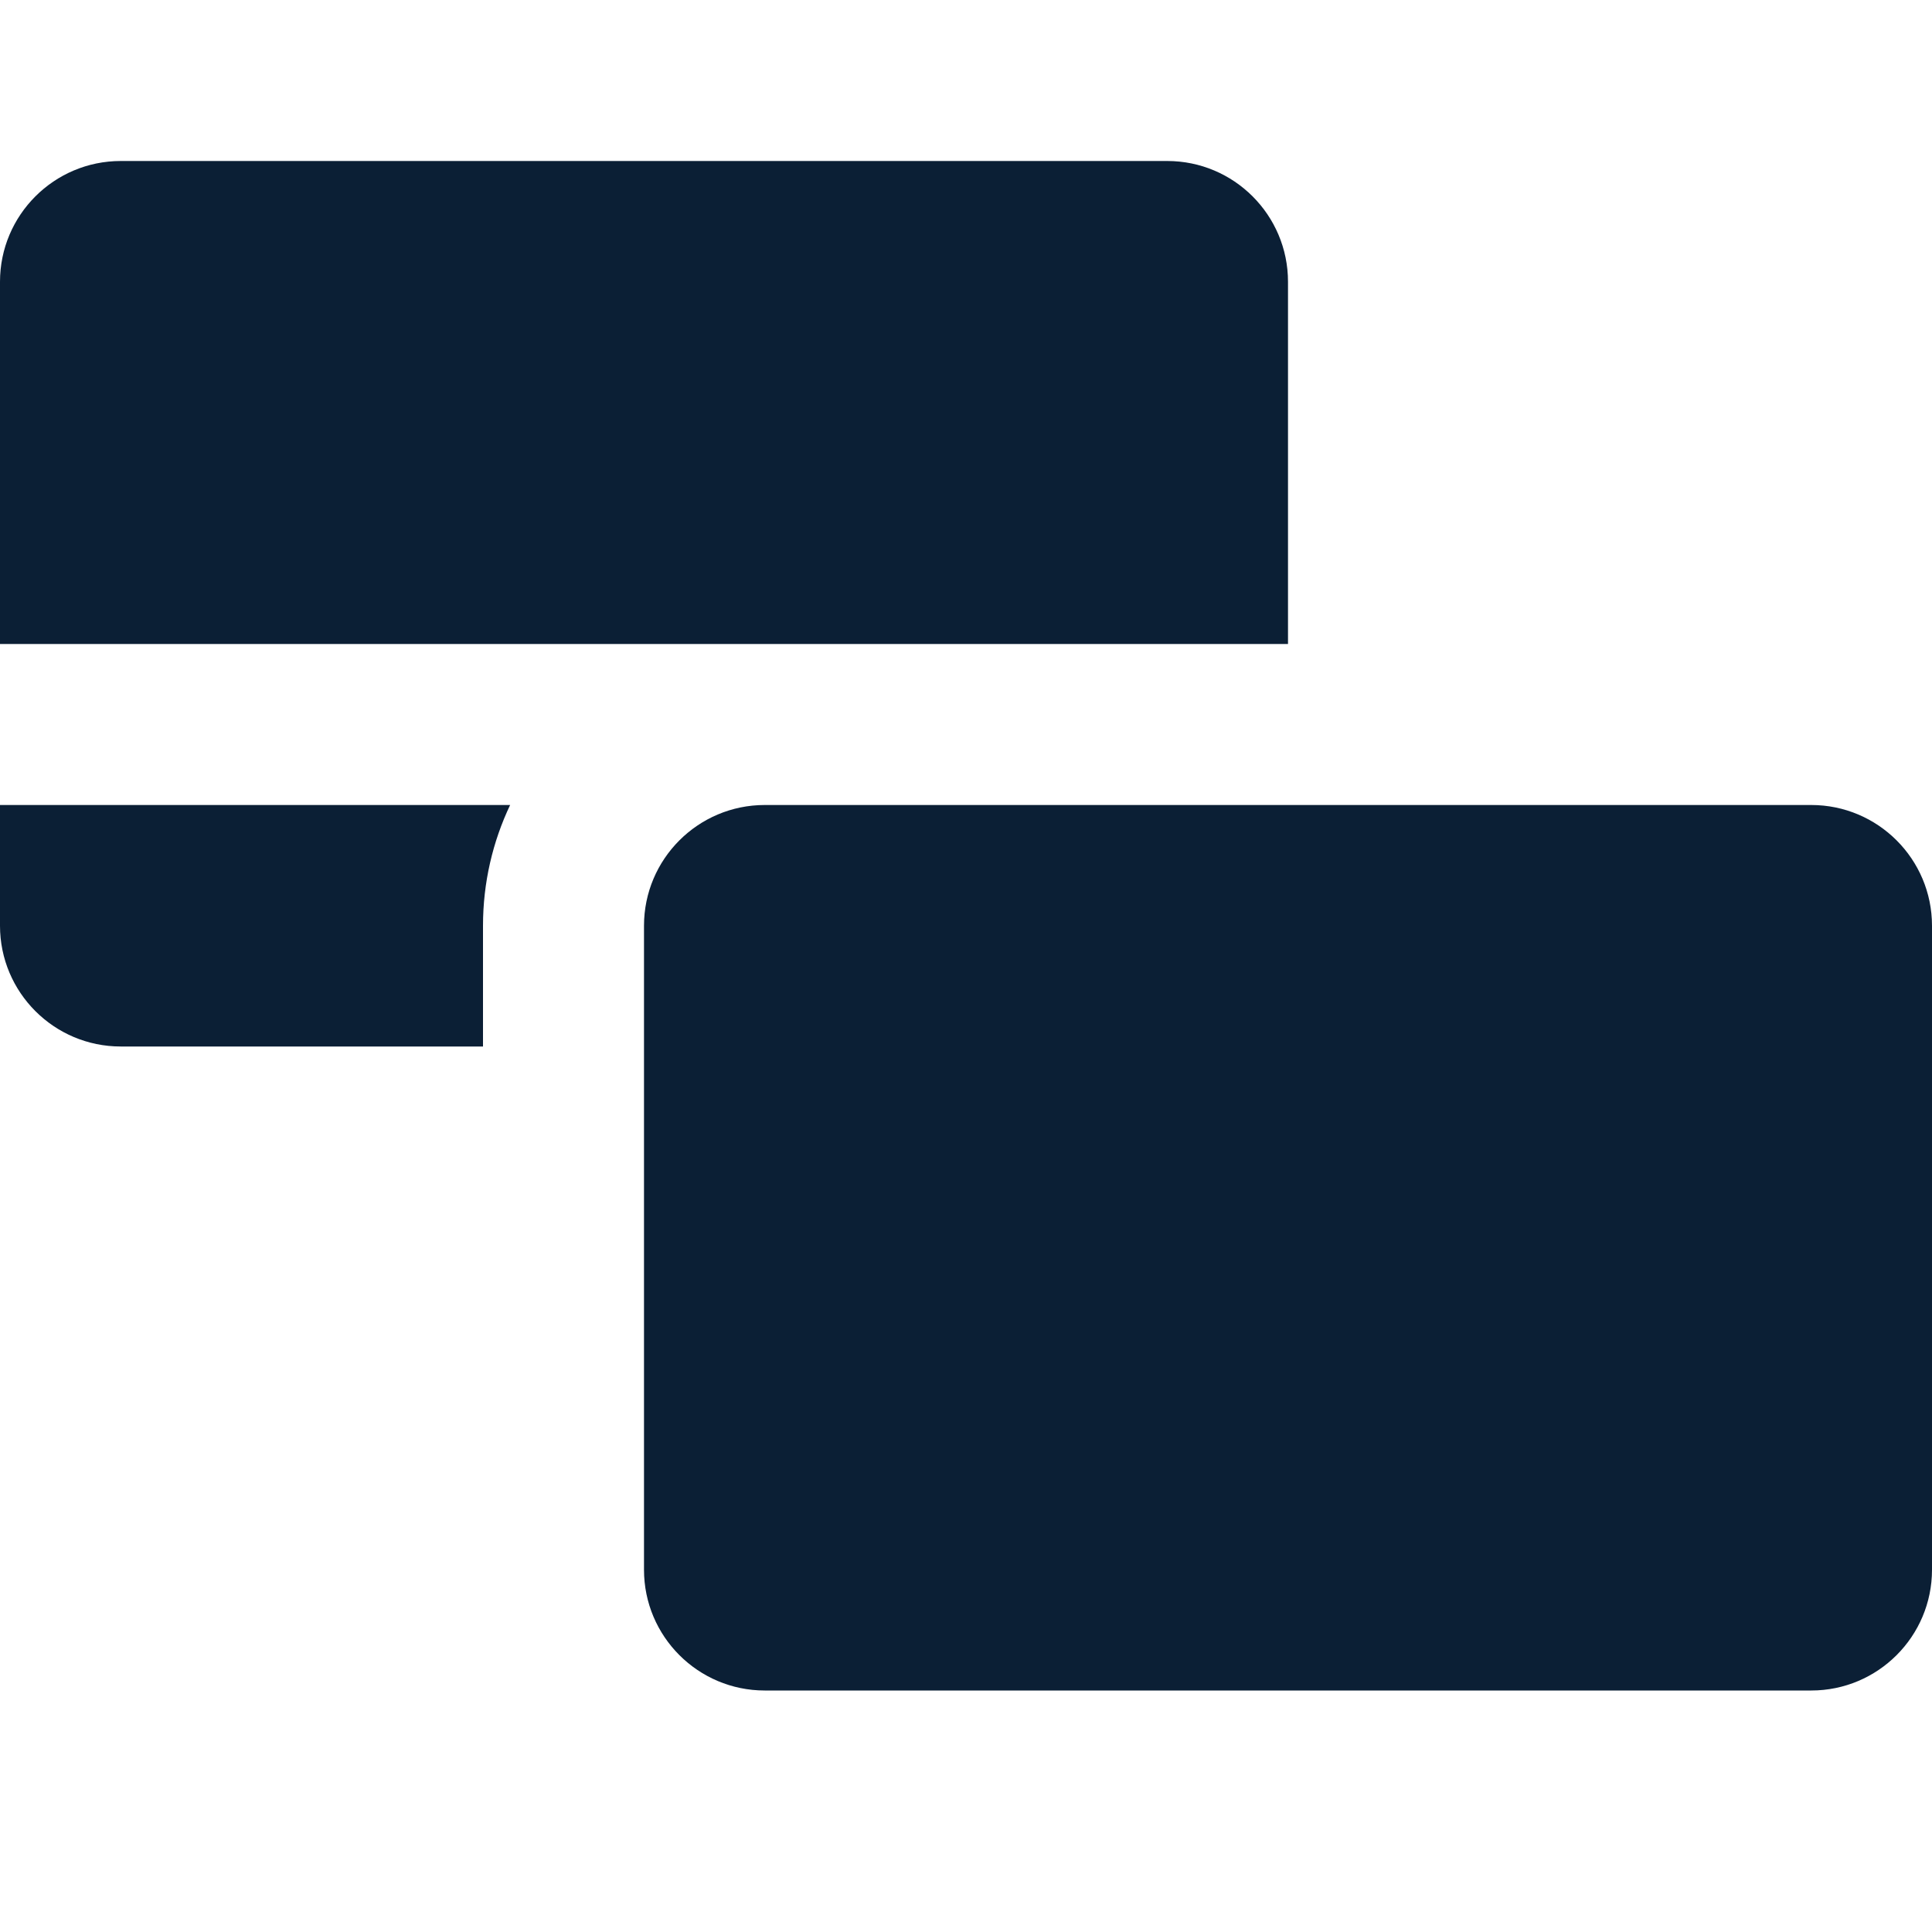 <svg xmlns="http://www.w3.org/2000/svg" width="24" height="24" viewBox="0 0 24 24" fill="none"><rect width="24" height="24" fill="none"/>
<path fill-rule="evenodd" clip-rule="evenodd" d="M1.5 2C0.672 2 0 2.672 0 3.5V8H9.5H15H16V3.5C16 2.672 15.328 2 14.5 2H1.5ZM0 10H6.337C6.121 10.455 6 10.963 6 11.5V13H1.5C0.672 13 0 12.328 0 11.5V10ZM9.5 10C8.672 10 8 10.672 8 11.5V19.5C8 20.328 8.672 21 9.5 21H22.5C23.328 21 24 20.328 24 19.5V11.5C24 10.672 23.328 10 22.5 10H9.5Z" fill="#0B1F35"/>
</svg>
